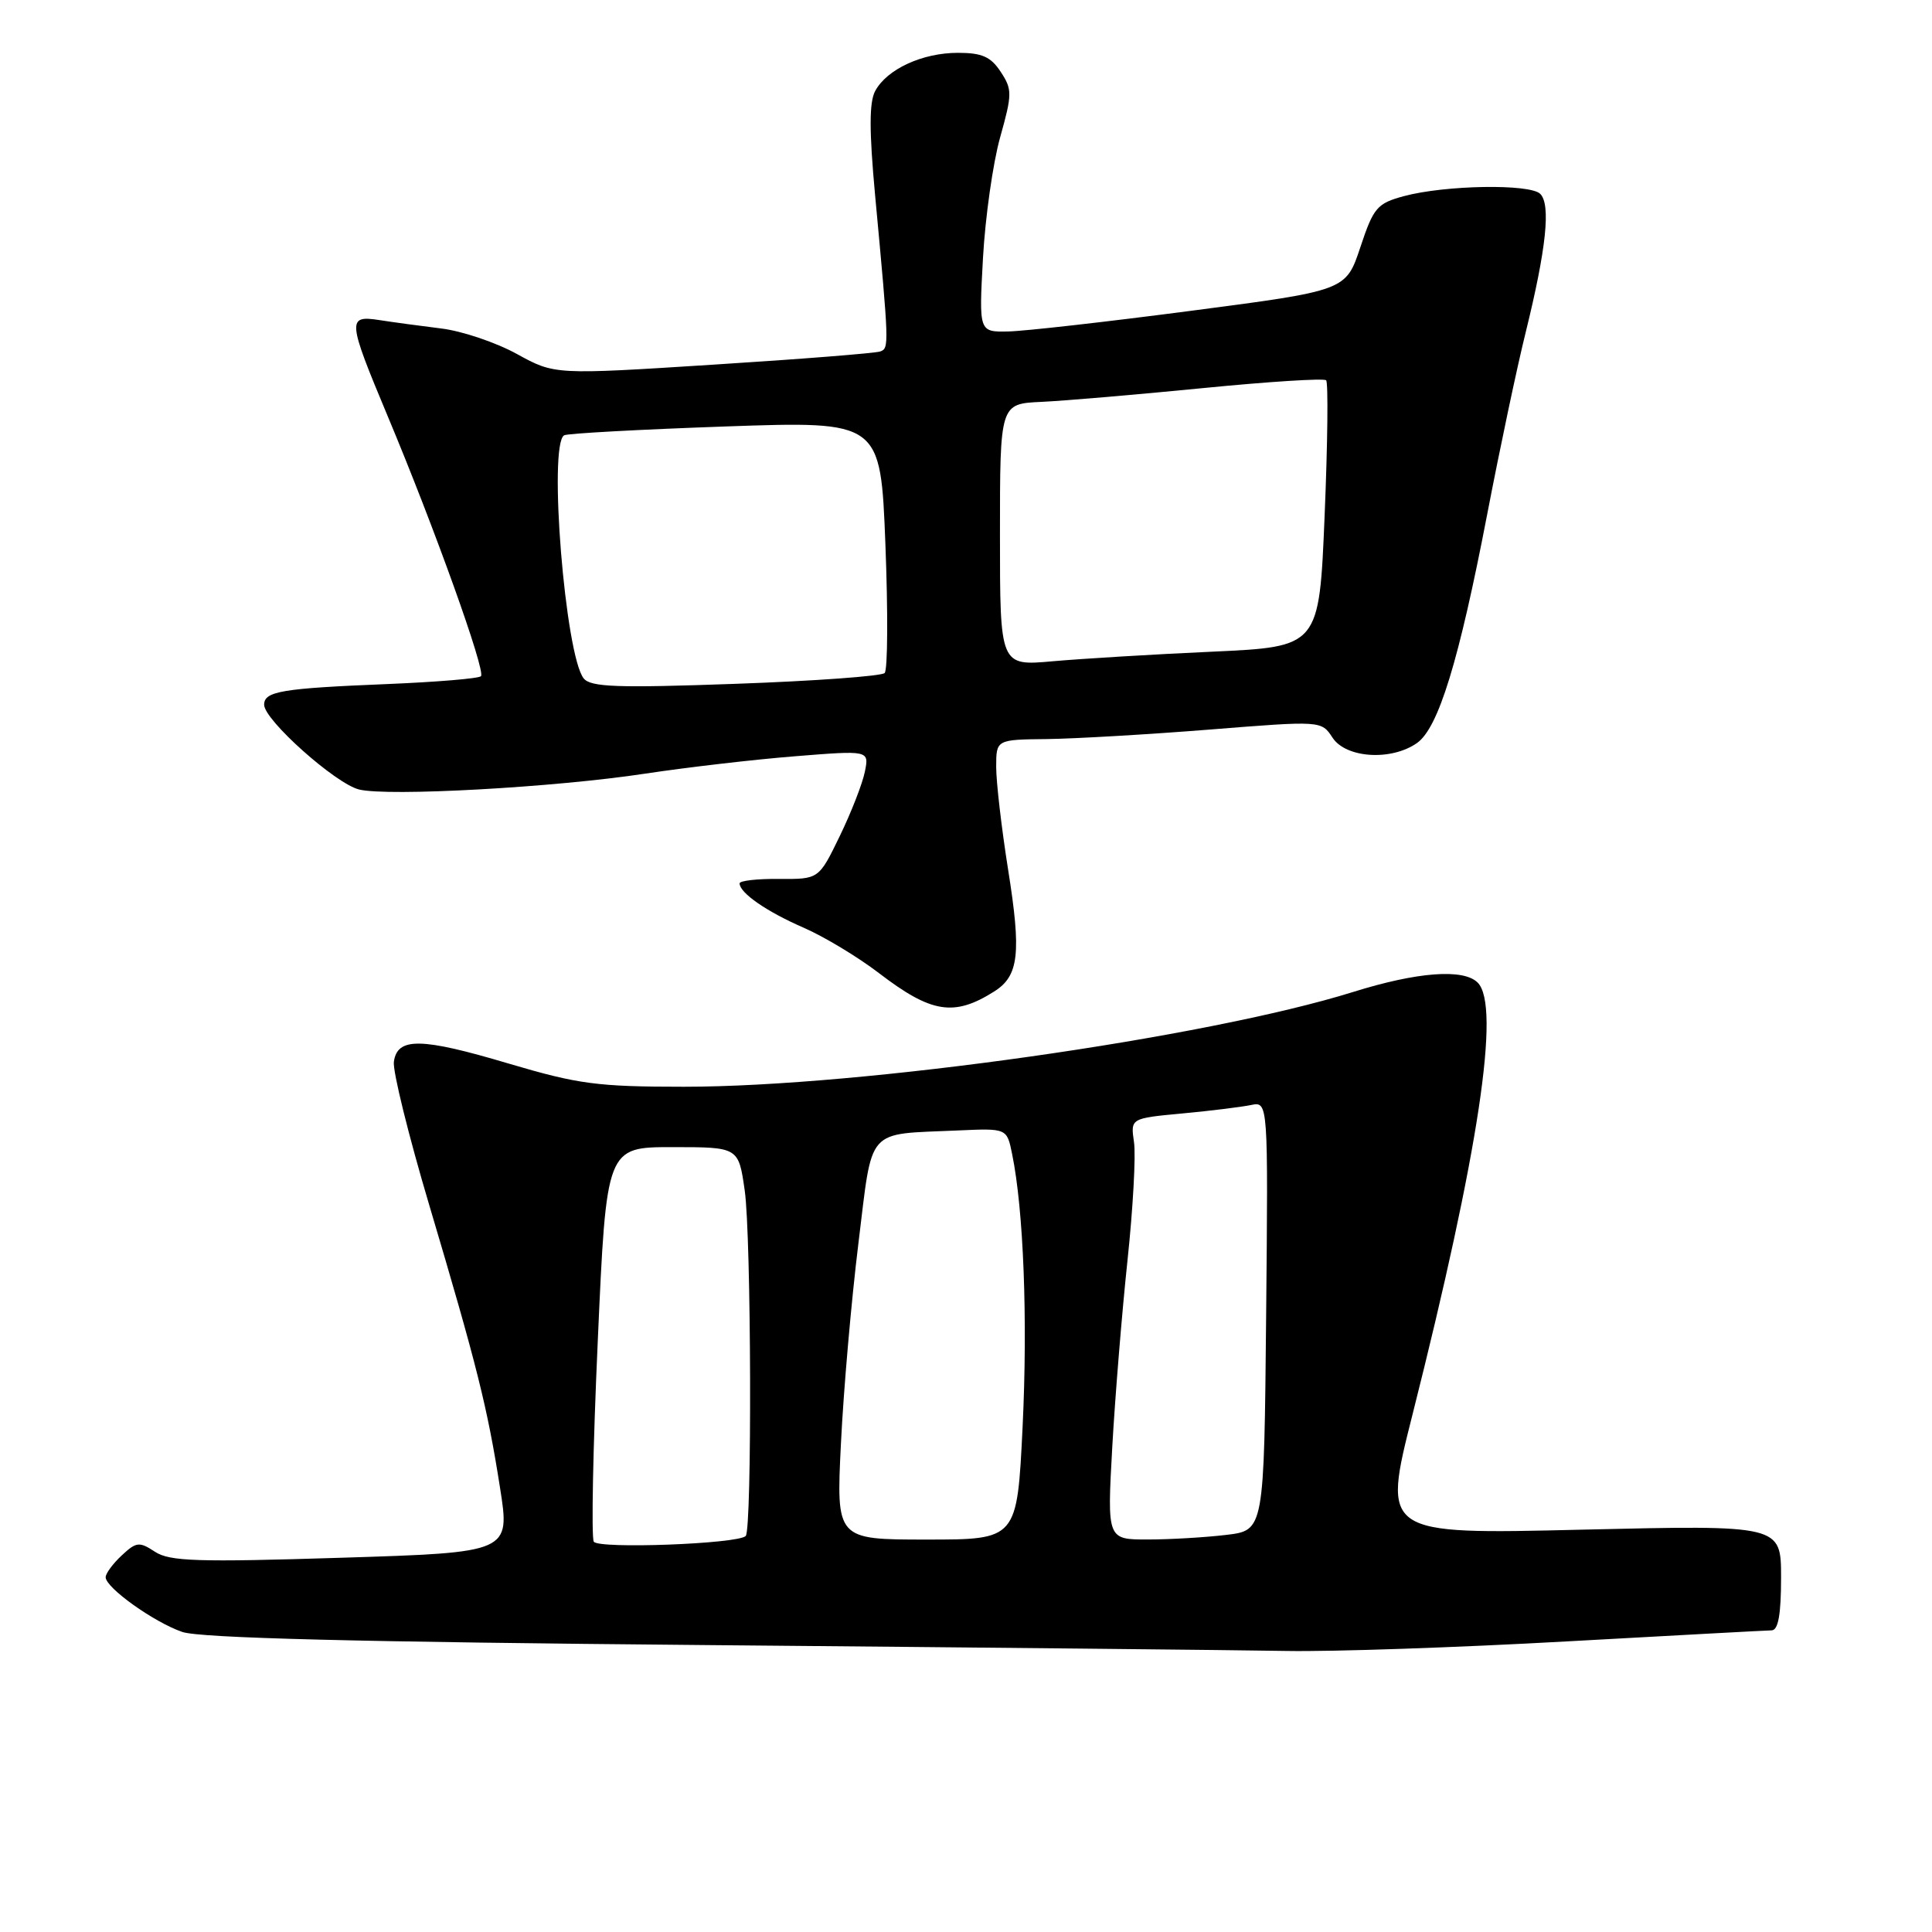 <?xml version="1.0" encoding="UTF-8" standalone="no"?>
<!DOCTYPE svg PUBLIC "-//W3C//DTD SVG 1.1//EN" "http://www.w3.org/Graphics/SVG/1.1/DTD/svg11.dtd" >
<svg xmlns="http://www.w3.org/2000/svg" xmlns:xlink="http://www.w3.org/1999/xlink" version="1.1" viewBox="0 0 256 256">
 <g >
 <path fill="currentColor"
d=" M 207.50 217.50 C 221.80 216.71 234.06 216.04 234.75 216.03 C 235.63 216.01 236.00 213.93 236.00 209.04 C 236.00 202.07 236.00 202.07 209.57 202.69 C 183.15 203.32 183.15 203.32 187.17 187.41 C 195.95 152.63 198.87 133.27 195.80 130.20 C 193.92 128.32 187.81 128.78 179.30 131.44 C 159.74 137.54 114.16 144.00 90.63 144.00 C 79.16 144.00 76.62 143.66 67.41 140.93 C 55.78 137.47 52.65 137.42 52.19 140.69 C 52.02 141.90 54.13 150.45 56.88 159.69 C 63.20 180.95 64.58 186.45 66.25 197.10 C 67.61 205.71 67.61 205.71 45.21 206.41 C 26.18 207.01 22.48 206.89 20.54 205.62 C 18.46 204.25 18.06 204.30 16.13 206.10 C 14.96 207.19 14.00 208.49 14.00 208.99 C 14.00 210.38 20.38 214.94 24.15 216.24 C 26.49 217.05 47.44 217.58 93.50 217.98 C 129.80 218.30 164.45 218.65 170.50 218.76 C 176.55 218.87 193.20 218.30 207.50 217.50 Z  M 131.73 131.38 C 135.01 129.32 135.35 126.33 133.58 115.23 C 132.71 109.75 132.00 103.63 132.00 101.63 C 132.00 98.00 132.00 98.00 138.75 97.93 C 142.46 97.88 152.16 97.32 160.30 96.67 C 175.09 95.49 175.09 95.49 176.57 97.75 C 178.35 100.46 184.34 100.85 187.75 98.46 C 190.60 96.47 193.32 87.60 197.09 68.00 C 198.73 59.47 201.01 48.67 202.17 44.00 C 204.89 32.97 205.51 27.11 204.09 25.69 C 202.73 24.33 191.48 24.52 186.02 25.99 C 182.47 26.95 182.00 27.50 180.25 32.77 C 178.34 38.50 178.34 38.50 157.92 41.17 C 146.69 42.64 135.75 43.88 133.60 43.92 C 129.71 44.00 129.71 44.00 130.25 34.19 C 130.55 28.79 131.57 21.60 132.52 18.21 C 134.13 12.46 134.14 11.86 132.60 9.52 C 131.29 7.52 130.13 7.00 126.93 7.00 C 122.21 7.00 117.51 9.17 115.96 12.07 C 115.17 13.55 115.17 17.35 115.95 25.81 C 117.82 45.89 117.82 46.13 116.64 46.57 C 116.01 46.80 106.05 47.59 94.50 48.32 C 73.50 49.66 73.50 49.66 68.50 46.91 C 65.75 45.39 61.25 43.87 58.50 43.53 C 55.75 43.19 52.04 42.69 50.25 42.41 C 45.98 41.75 46.04 42.41 51.37 55.14 C 57.57 69.93 64.39 88.94 63.73 89.60 C 63.43 89.91 57.85 90.37 51.34 90.64 C 37.31 91.21 35.00 91.60 35.00 93.38 C 35.00 95.40 44.43 103.82 47.57 104.61 C 51.37 105.56 73.45 104.34 85.50 102.51 C 91.00 101.68 99.92 100.64 105.33 100.21 C 115.17 99.42 115.17 99.42 114.60 102.25 C 114.29 103.81 112.79 107.66 111.27 110.79 C 108.50 116.50 108.50 116.50 103.25 116.46 C 100.36 116.43 98.00 116.70 98.00 117.05 C 98.00 118.31 101.58 120.79 106.45 122.91 C 109.17 124.09 113.67 126.80 116.45 128.93 C 123.41 134.26 126.41 134.74 131.73 131.38 Z  M 78.68 204.28 C 78.34 203.73 78.57 191.75 79.21 177.64 C 80.35 152.00 80.35 152.00 89.11 152.00 C 97.86 152.00 97.86 152.00 98.68 157.75 C 99.55 163.86 99.66 202.67 98.81 203.53 C 97.75 204.58 79.29 205.27 78.68 204.28 Z  M 111.43 191.25 C 111.77 184.24 112.81 172.33 113.74 164.78 C 115.67 149.13 114.60 150.35 126.96 149.79 C 133.42 149.50 133.42 149.50 134.11 152.91 C 135.63 160.32 136.19 174.82 135.50 189.06 C 134.77 204.00 134.77 204.00 122.79 204.00 C 110.80 204.00 110.80 204.00 111.43 191.25 Z  M 147.38 191.75 C 147.76 185.01 148.67 173.88 149.40 167.00 C 150.13 160.12 150.52 153.08 150.26 151.34 C 149.80 148.18 149.80 148.18 156.65 147.54 C 160.42 147.19 164.52 146.68 165.77 146.42 C 168.04 145.95 168.04 145.95 167.77 174.36 C 167.50 202.78 167.50 202.78 162.50 203.38 C 159.75 203.71 155.07 203.99 152.10 203.99 C 146.70 204.00 146.70 204.00 147.38 191.75 Z  M 77.35 89.90 C 74.89 86.88 72.63 58.93 74.75 57.68 C 75.16 57.43 84.77 56.91 96.09 56.51 C 116.68 55.79 116.68 55.79 117.32 72.11 C 117.67 81.09 117.63 88.77 117.22 89.18 C 116.81 89.59 107.92 90.24 97.48 90.61 C 81.82 91.17 78.29 91.05 77.35 89.90 Z  M 132.50 70.87 C 132.50 53.50 132.50 53.50 138.00 53.25 C 141.03 53.11 150.63 52.29 159.35 51.43 C 168.07 50.57 175.44 50.10 175.72 50.39 C 176.01 50.68 175.92 58.74 175.52 68.31 C 174.80 85.70 174.80 85.70 160.65 86.35 C 152.87 86.70 143.35 87.28 139.50 87.62 C 132.50 88.25 132.50 88.25 132.50 70.87 Z "/>
</g>
</svg>